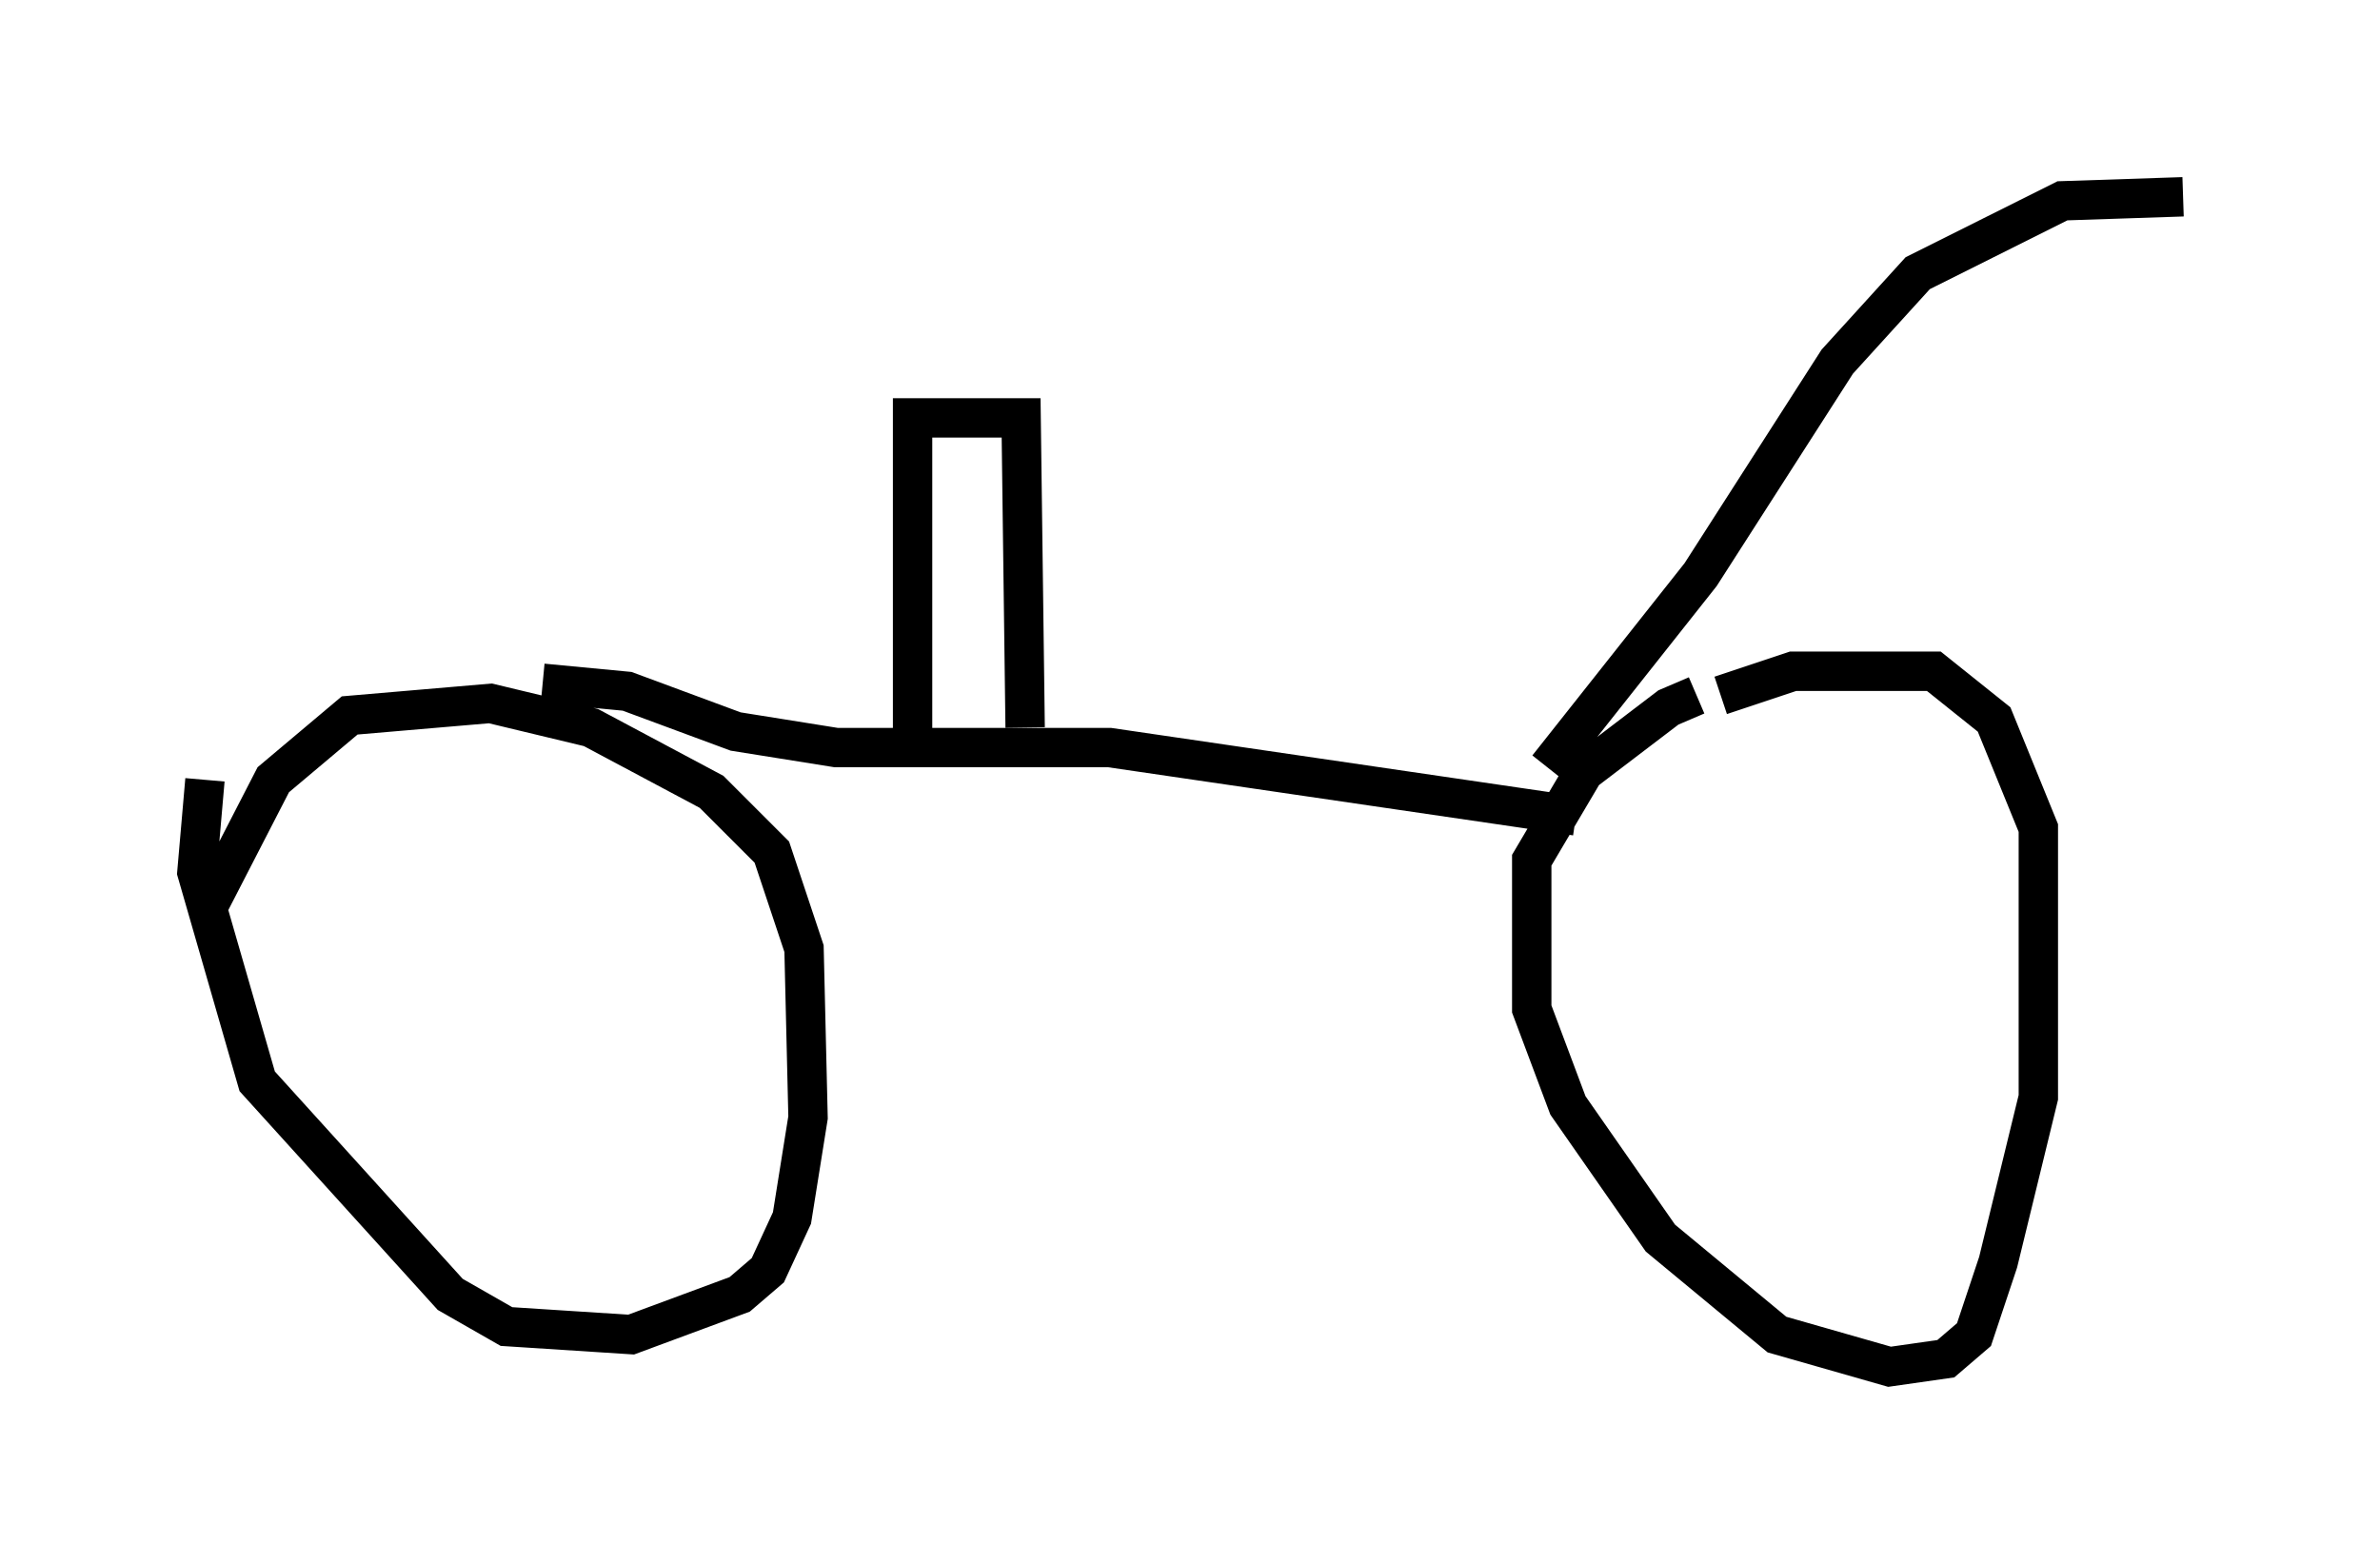 <?xml version="1.0" encoding="utf-8" ?>
<svg baseProfile="full" height="39.707" version="1.1" width="60.43" xmlns="http://www.w3.org/2000/svg" xmlns:ev="http://www.w3.org/2001/xml-events" xmlns:xlink="http://www.w3.org/1999/xlink"><defs /><rect fill="white" height="39.707" width="60.43" x="0" y="0" /><path d="M44.711, 17.658 m-1.633, 0.0 l-0.715, 0.306 -2.144, 1.633 l-1.327, 2.246 0.0, 3.777 l0.919, 2.45 2.348, 3.369 l2.96, 2.45 2.858, 0.817 l1.429, -0.204 0.715, -0.613 l0.613, -1.838 1.021, -4.185 l0.0, -6.84 -1.123, -2.756 l-1.531, -1.225 -3.573, 0.0 l-1.838, 0.613 m-38.486, 2.144 l-0.204, 2.348 1.531, 5.308 l4.9, 5.41 1.429, 0.817 l3.165, 0.204 2.756, -1.021 l0.715, -0.613 0.613, -1.327 l0.408, -2.552 -0.102, -4.288 l-0.817, -2.45 -1.531, -1.531 l-3.063, -1.633 -2.552, -0.613 l-3.573, 0.306 -1.94, 1.633 l-1.735, 3.369 m8.575, -5.819 l2.144, 0.204 2.756, 1.021 l2.552, 0.408 6.942, 0.0 l11.842, 1.735 m-0.715, -1.225 l3.879, -4.9 3.471, -5.41 l2.042, -2.246 3.675, -1.838 l3.063, -0.102 m-32.259, 13.577 l0.0, -7.963 2.756, 0.0 l0.102, 7.861 " fill="none" stroke="black" stroke-width="1" /></svg>